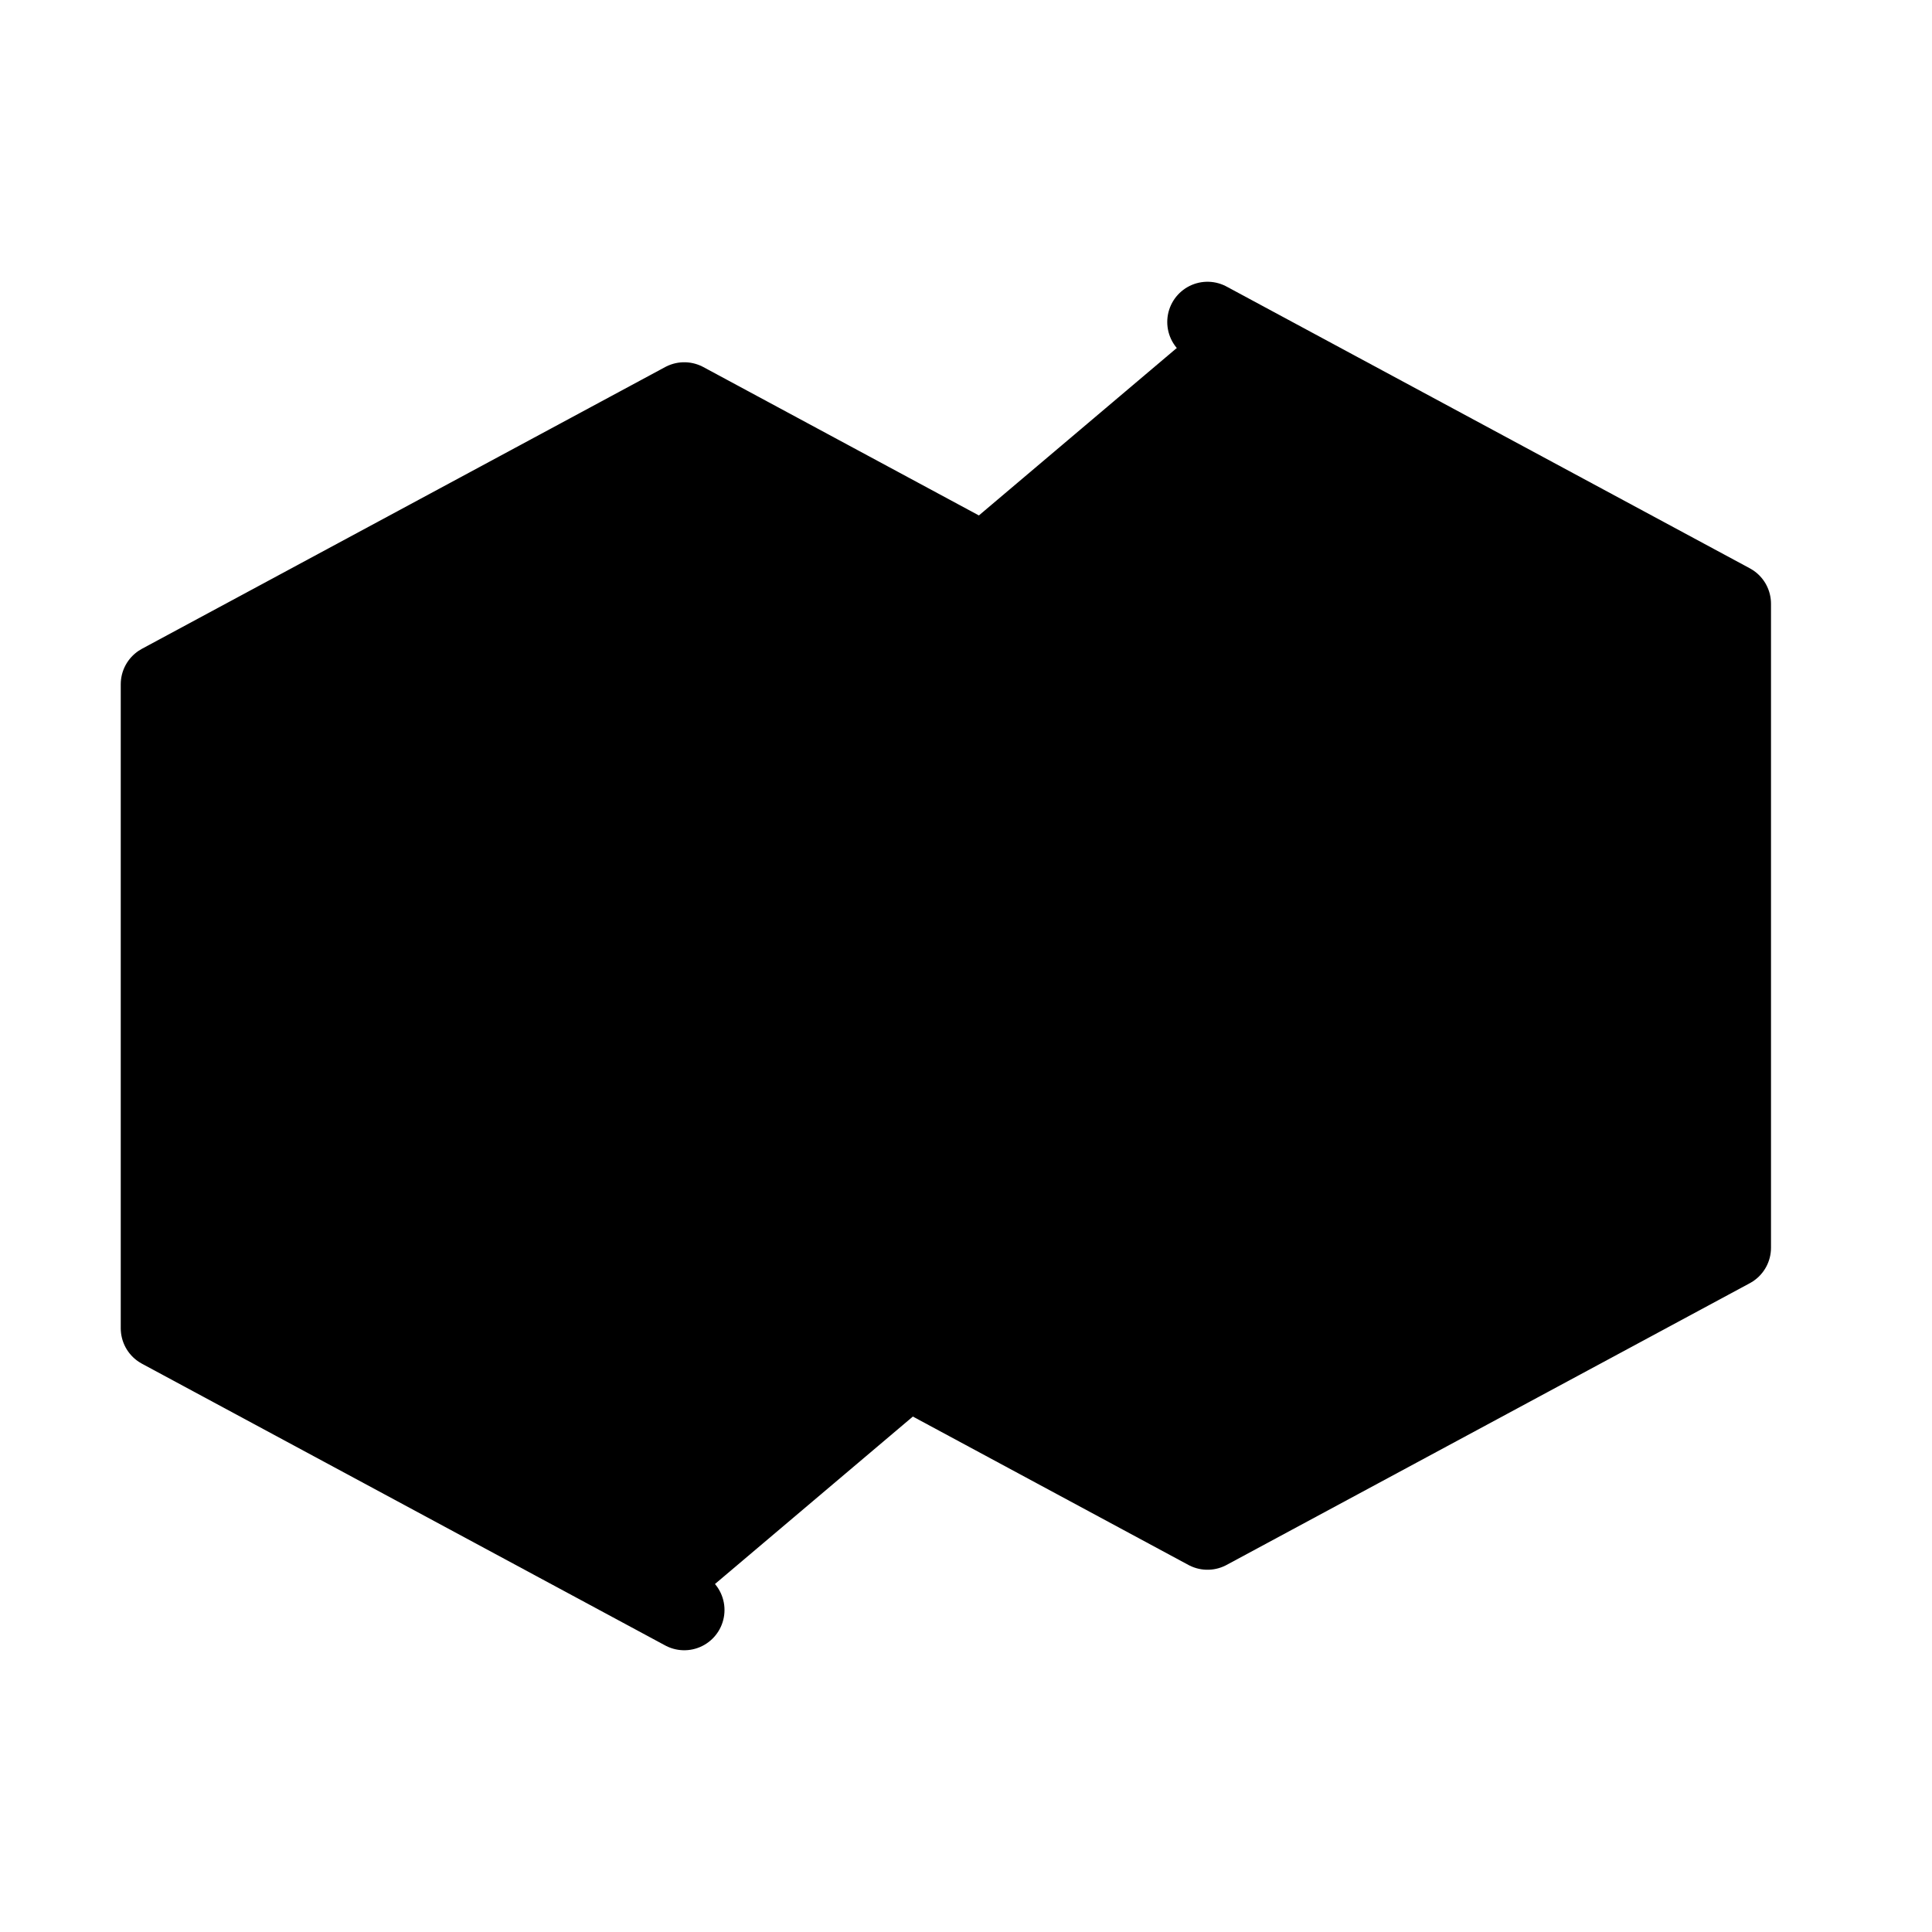 <?xml version="1.0" encoding="UTF-8"?><svg width="24" height="24" viewBox="0 0 48 48" fill="currentColor"
    xmlns="http://www.w3.org/2000/svg">
    <path d="M17 40L4 33V17L17 10L30 17V29" stroke="#000" stroke-width="2" stroke-linecap="round"
        stroke-linejoin="round" />
    <path d="M30 8L43 15V31L30 38L17 31V19" stroke="#000" stroke-width="2" stroke-linecap="round"
        stroke-linejoin="round" />
</svg>